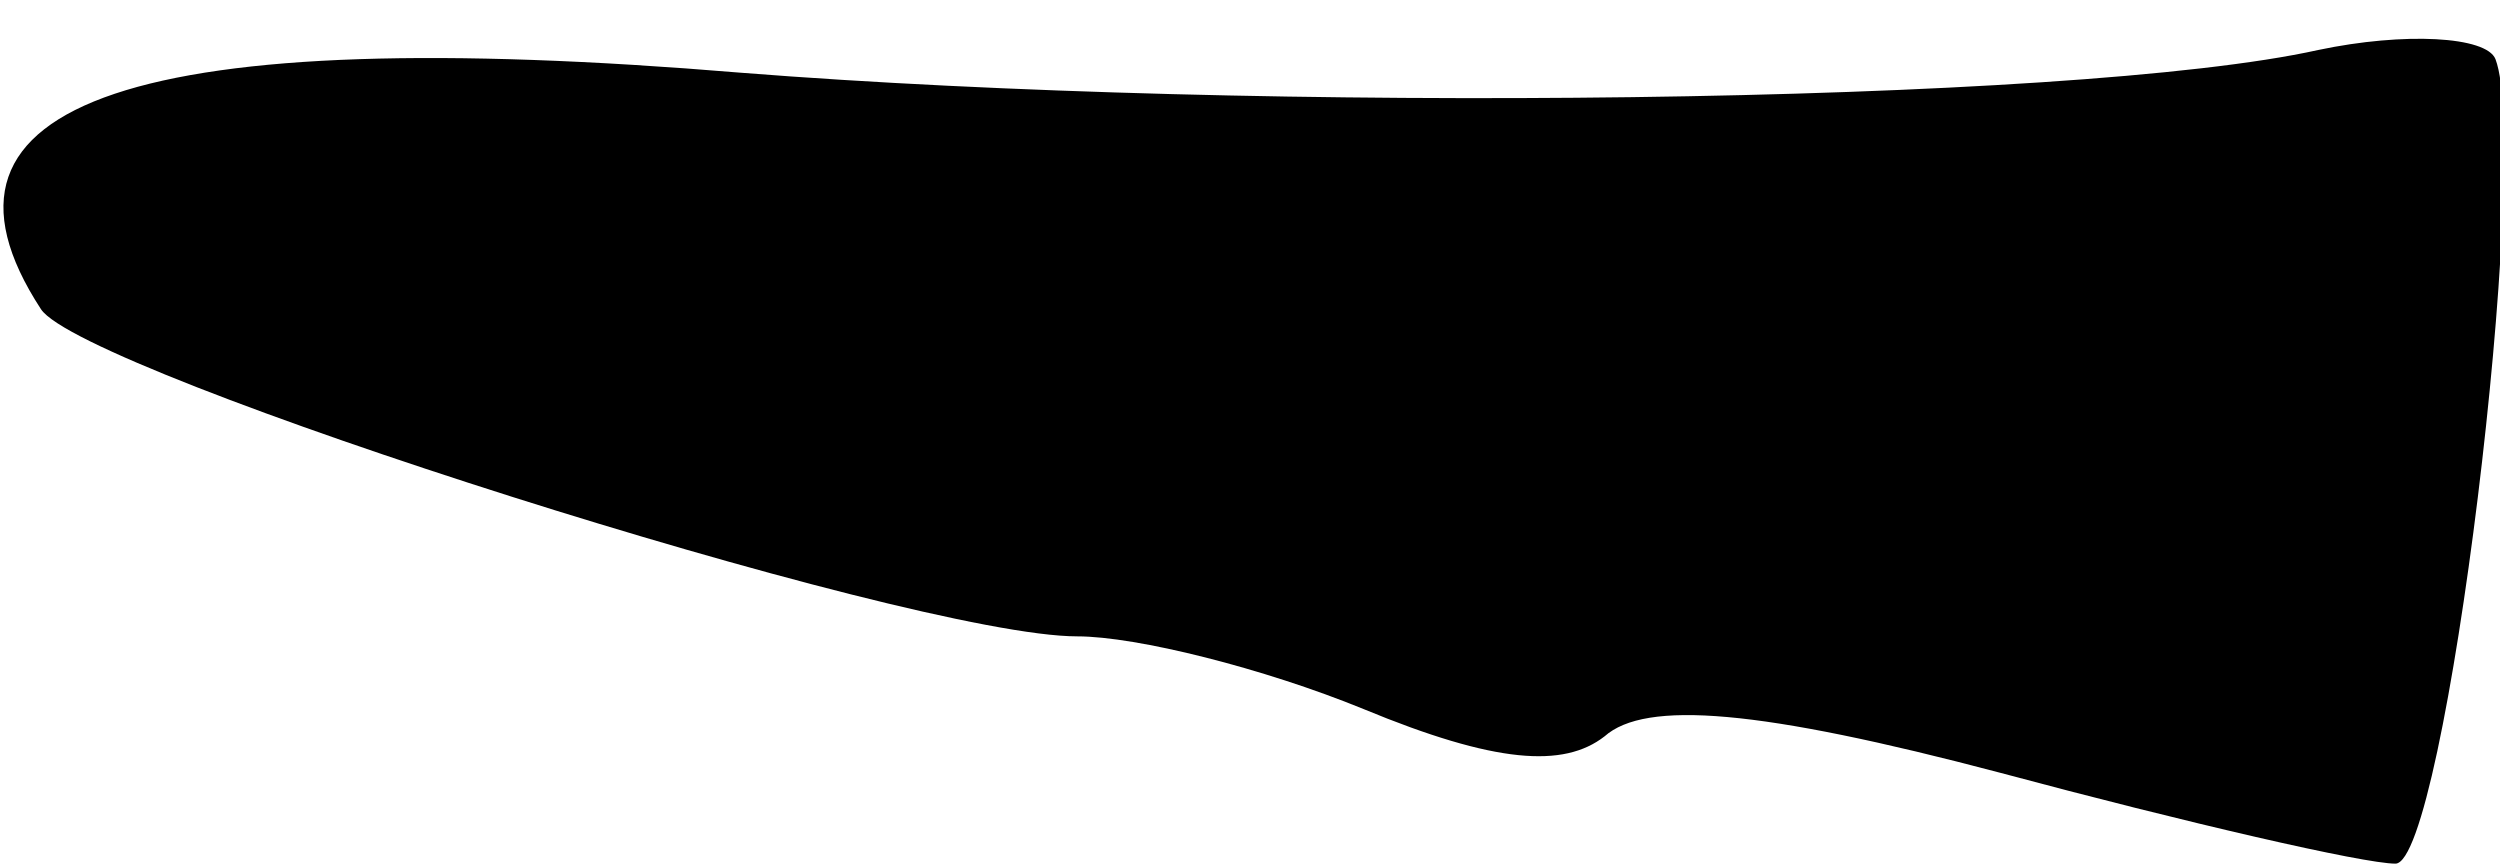 <?xml version="1.0" standalone="no"?>
<!DOCTYPE svg PUBLIC "-//W3C//DTD SVG 20010904//EN"
 "http://www.w3.org/TR/2001/REC-SVG-20010904/DTD/svg10.dtd">
<svg version="1.0" xmlns="http://www.w3.org/2000/svg"
 width="55pt" height="19pt" viewBox="0 0 55 19"
 preserveAspectRatio="xMidYMid meet">
<g transform="translate(0,19) scale(0.1,-0.1)"
fill="#000000" stroke="none">
<path fill="#000000" stroke="none" d="M510 179 c-54 -12 -233 -14 -347 -5
-132 11 -184 -6 -154 -52 9 -14 191 -72 228 -72 13 0 41 -7 63 -16 29 -12 44
-13 53 -6 9 8 34 6 87 -8 41 -11 80 -20 87 -20 11 0 30 156 22 177 -2 5 -20 6
-39 2z"/>
</g>
</svg>
